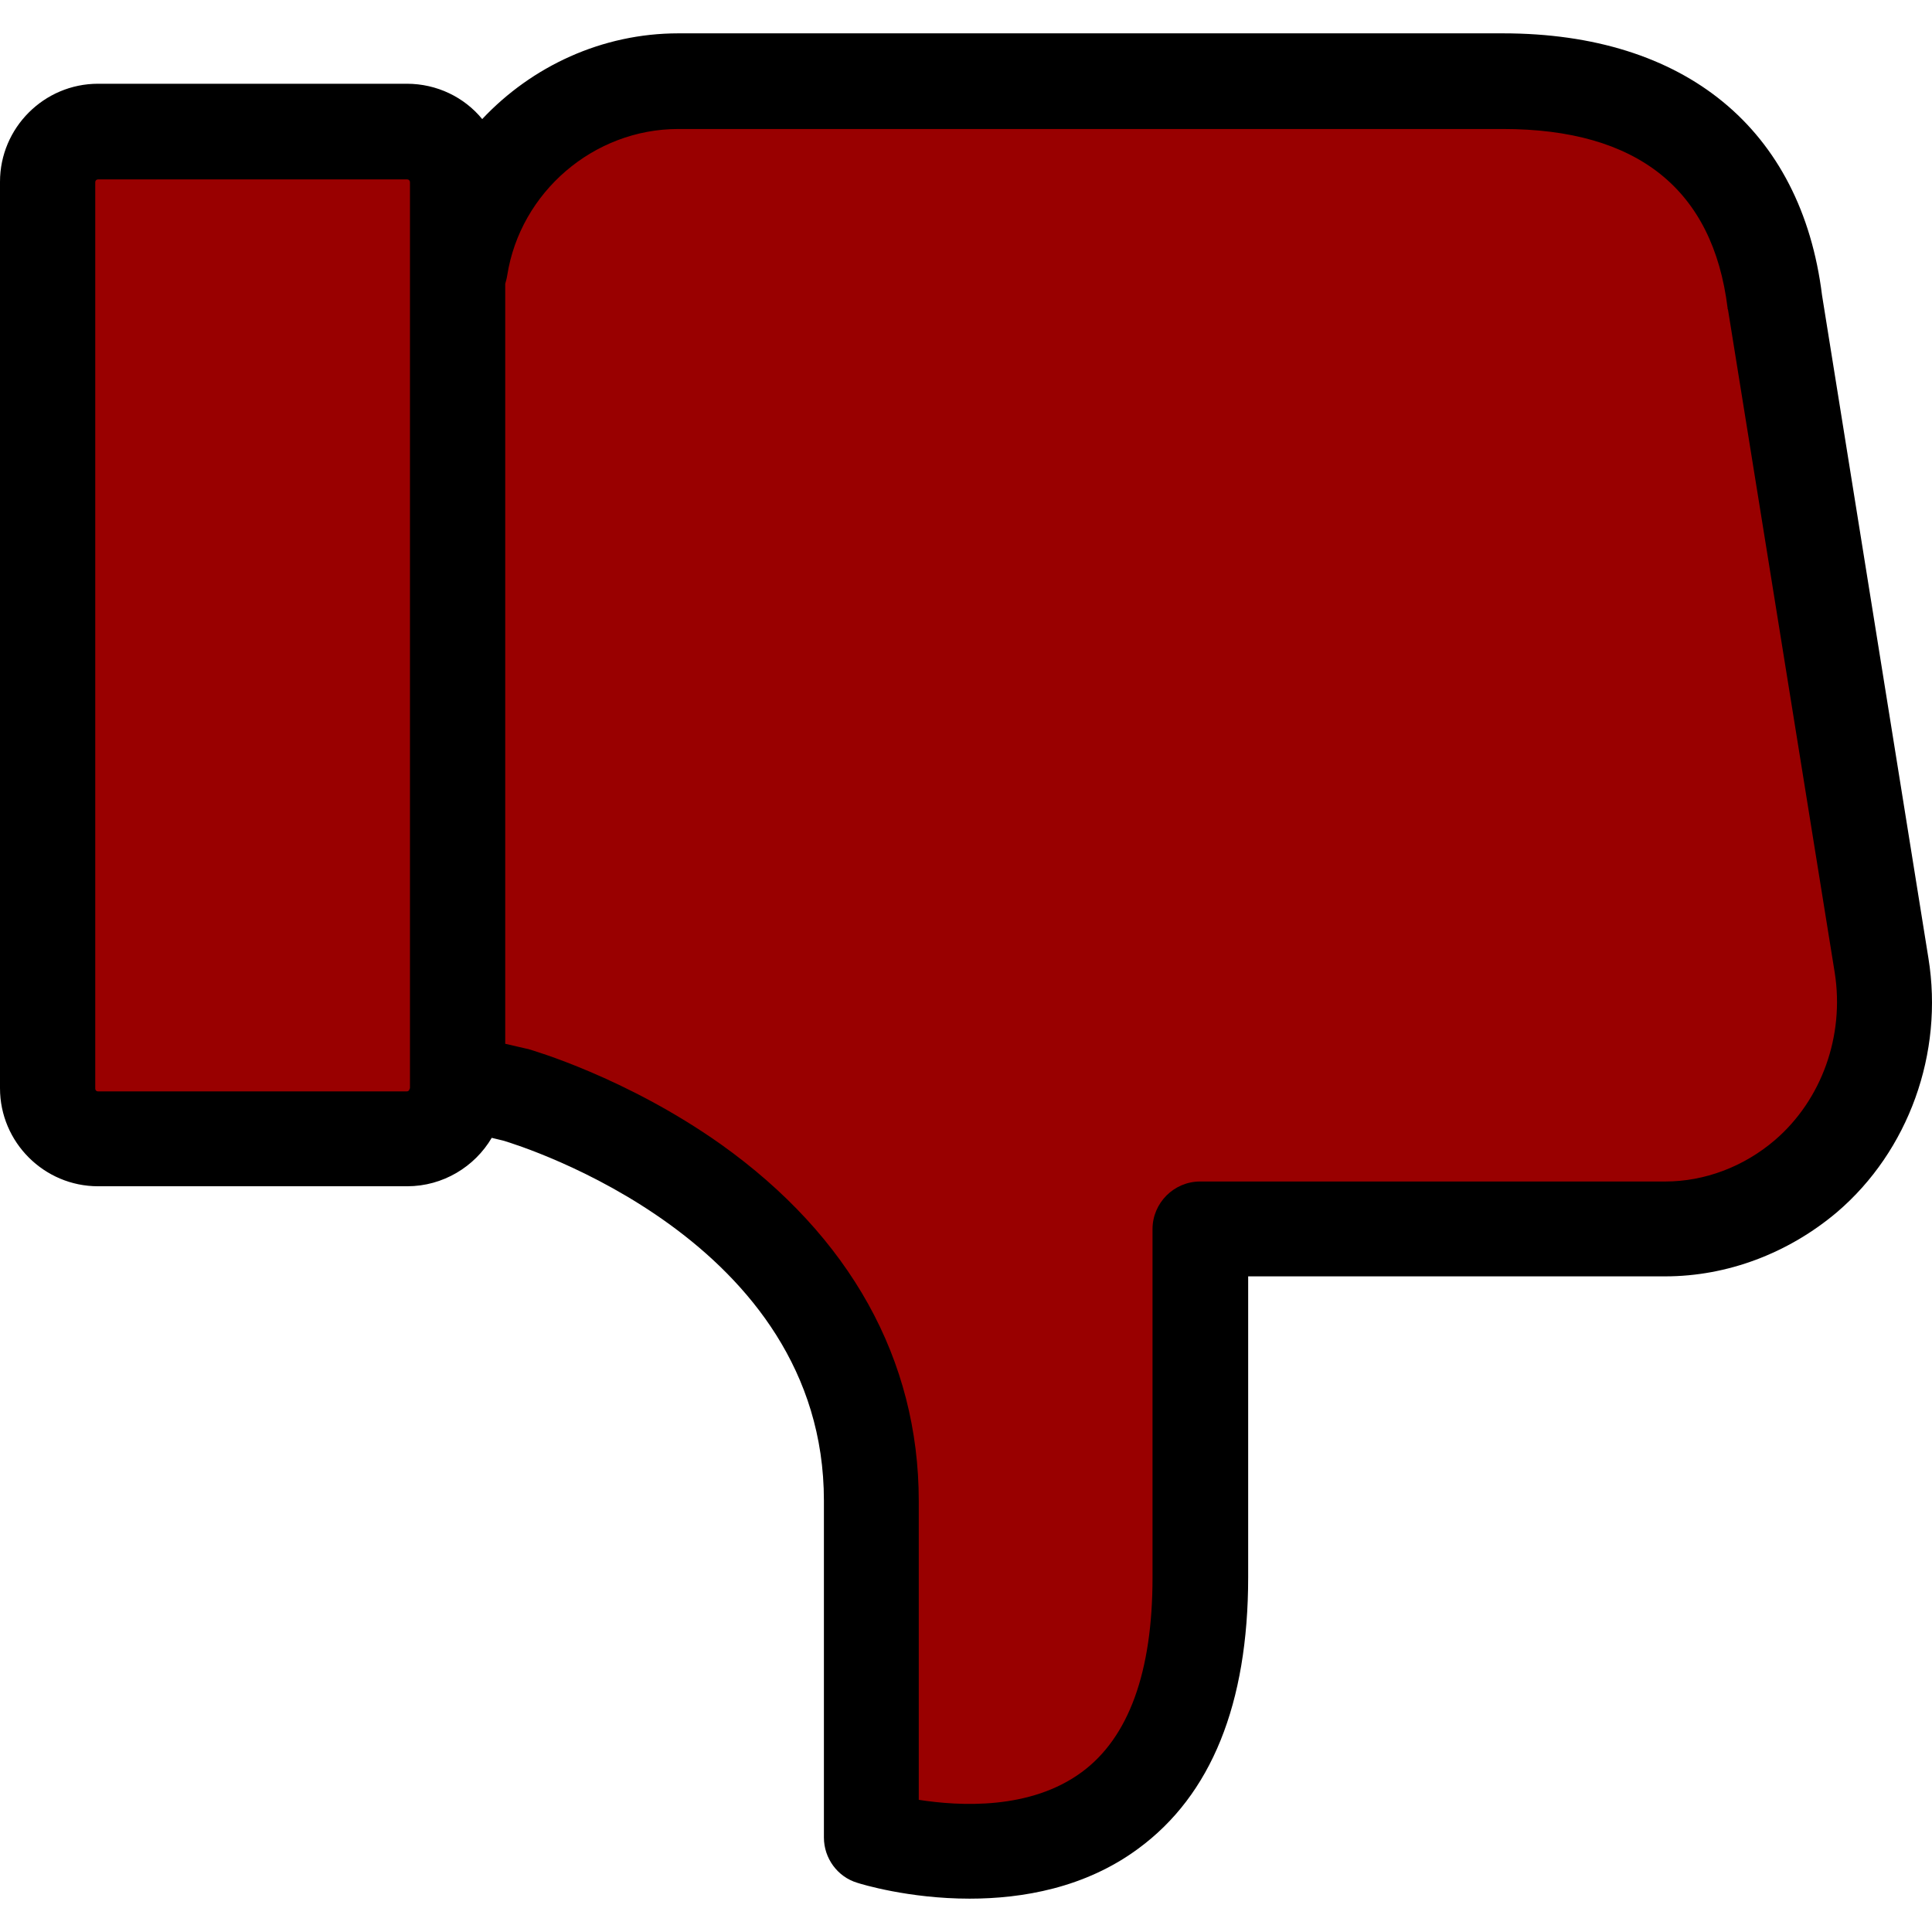 <svg version="1.1" xmlns="http://www.w3.org/2000/svg" xmlns:xlink="http://www.w3.org/1999/xlink" style="" xml:space="preserve" width="486.805" height="486.805"><rect id="backgroundrect" width="100%" height="100%" x="0" y="0" fill="none" stroke="none"/>
















<g class="currentLayer" style=""><title>Layer 1</title><g id="svg_3">
</g><g id="svg_4">
</g><g id="svg_5">
</g><g id="svg_6">
</g><g id="svg_7">
</g><g id="svg_8">
</g><g id="svg_9">
</g><g id="svg_10">
</g><g id="svg_11">
</g><g id="svg_12">
</g><g id="svg_13">
</g><g id="svg_14">
</g><g id="svg_15">
</g><g id="svg_16">
</g><g id="svg_17">
</g><rect fill="#990000" stroke="#990000" style="color: rgb(0, 0, 0);" stroke-width="2" stroke-linejoin="round" stroke-dashoffset="" fill-rule="nonzero" id="svg_18" x="16" y="38" width="92" height="240"/><rect fill="#990000" stroke="#990000" style="color: rgb(0, 0, 0);" stroke-width="2" stroke-linejoin="round" stroke-dashoffset="" fill-rule="nonzero" id="svg_20" x="126" y="29" width="296" height="247"/><rect fill="#990000" stroke="#990000" style="color: rgb(0, 0, 0);" stroke-width="2" stroke-linejoin="round" stroke-dashoffset="" fill-rule="nonzero" id="svg_22" x="228" y="258" width="65" height="198"/><rect fill="#990000" stroke="#990000" style="color: rgb(0, 0, 0);" stroke-width="2" stroke-linejoin="round" stroke-dashoffset="" fill-rule="nonzero" id="svg_24" x="169.364" y="218.727" width="110" height="111" class="" transform="rotate(-46.121, 224.364, 274.227)"/><rect fill="#990000" stroke="#990000" style="color: rgb(0, 0, 0);" stroke-width="2" stroke-linejoin="round" stroke-dashoffset="" fill-rule="nonzero" id="svg_26" x="386.663" y="47.803" width="64" height="250.46" class="" transform="rotate(-8.756, 418.663, 173.033)"/><rect fill="#990000" stroke="#990000" style="color: rgb(0, 0, 0);" stroke-width="2" stroke-linejoin="round" stroke-dashoffset="" fill-rule="nonzero" id="svg_28" x="261" y="247" width="168" height="61"/><g id="svg_1" class="selected">
	<path d="M485.9,241.402l-26.8-167c-5.2-41.9-34.5-66-80.4-66H243.6h-6.8h-65.9c-19.2,0-36.9,8.3-49.4,21.6   c-4.5-5.5-11.4-8.9-19-8.9H24.7c-13.6,0-24.7,11.1-24.7,24.7v228.4c0,13.6,11.1,24.7,24.7,24.7h77.9c9,0,17-4.9,21.3-12.2l2.9,0.7   c4.4,1.3,80.8,25,80.8,90.7v84.9c0,5.2,3.4,9.9,8.4,11.4c0.9,0.3,12.9,4,28.3,4c13.3,0,29.1-2.7,42.5-12.6   c18.4-13.5,27.7-36.5,27.7-68.4v-75.8h32.4h56.9h15.8c15.6,0,31-5.8,43.3-16.2C480.9,290.002,489.8,265.402,485.9,241.402z    M103.2,274.302c0,0.4-0.3,0.7-0.7,0.7H24.7c-0.4,0-0.7-0.3-0.7-0.7v-228.4c0-0.4,0.3-0.7,0.7-0.7h77.9c0.4,0,0.7,0.3,0.7,0.7   v228.4H103.2z M447.3,287.202c-7.9,6.8-17.8,10.5-27.7,10.5h-15.8h-56.9h-44.5c-6.6,0-12,5.4-12,12v87.8c0,23.8-6,40.3-17.8,49   c-13,9.6-30.8,8.6-41.1,7v-75.3c0-35.6-17.3-66.7-49.9-89.9c-23.9-16.9-47.6-23.7-48.6-24c-0.2,0-0.3-0.1-0.5-0.1l-5.2-1.2v-191.5   c0.2-0.7,0.4-1.4,0.5-2.1c3.3-21,21.8-36.9,43.1-36.9h65.9h6.8h135.1c33.9,0,52.9,15.2,56.6,45.1c0,0.2,0,0.3,0.1,0.4l26.9,167.1   C464.8,261.002,459,277.102,447.3,287.202z" id="svg_2"/>
</g></g></svg>